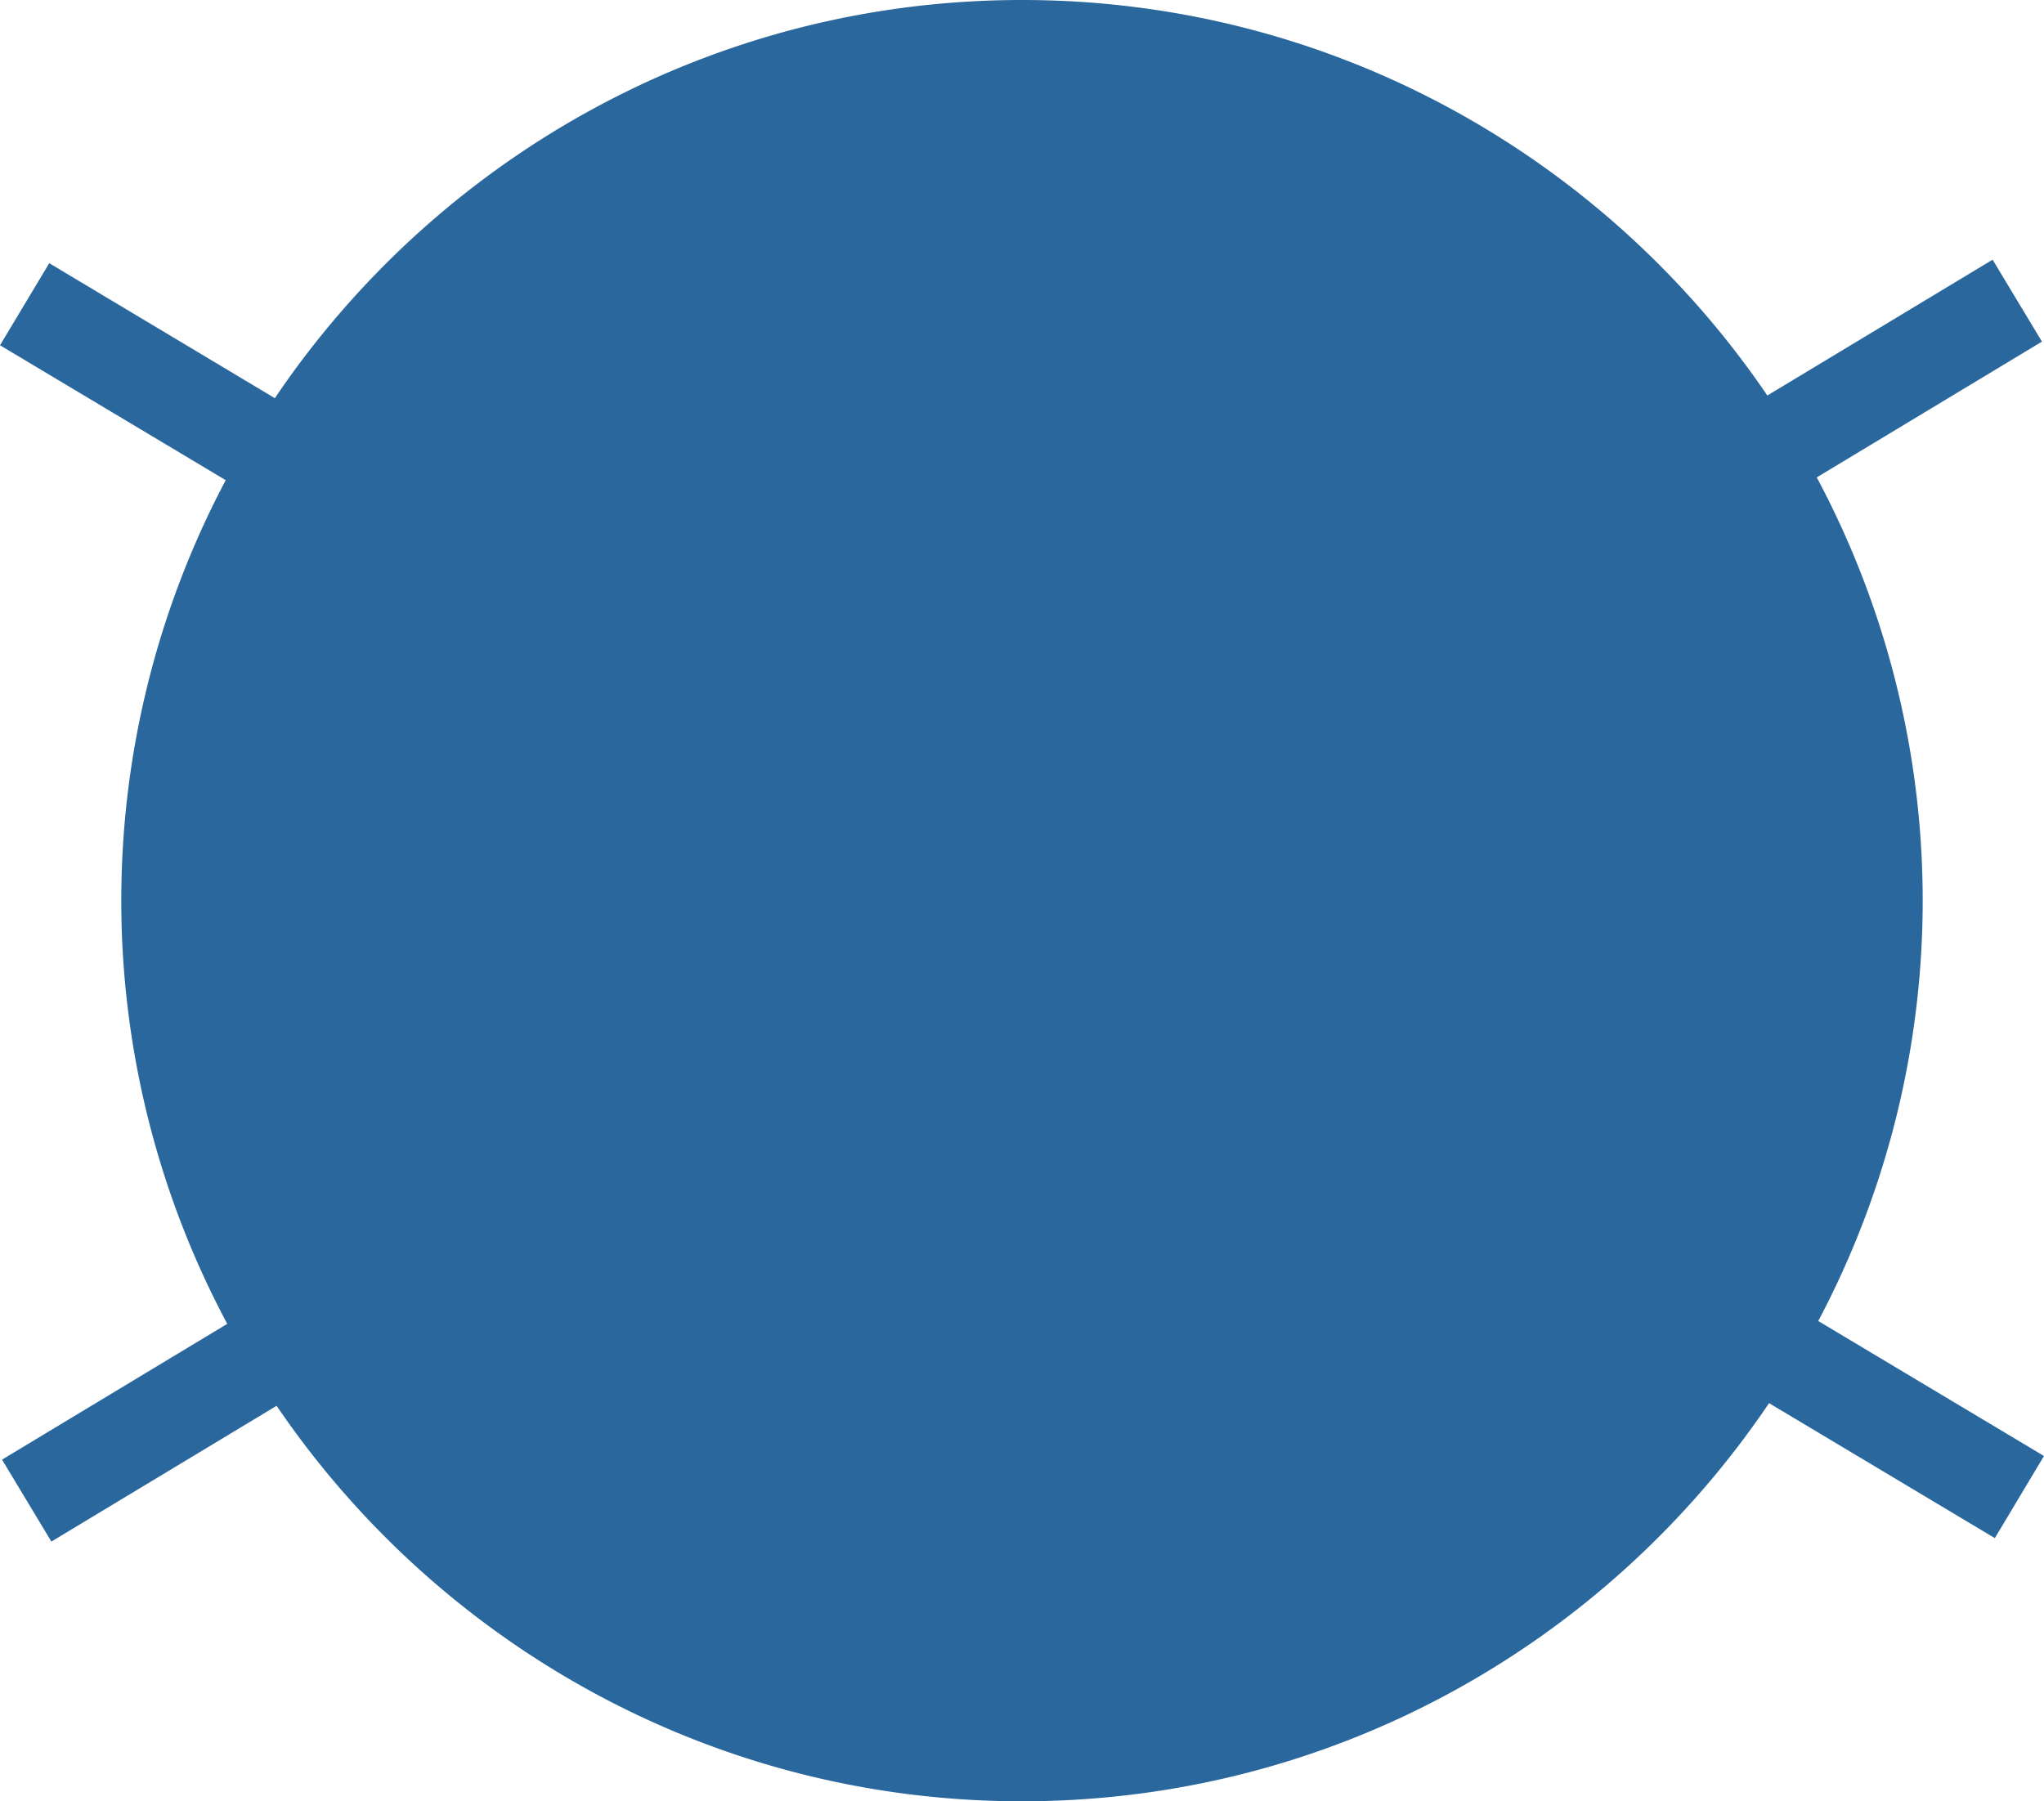 <svg xmlns="http://www.w3.org/2000/svg" width="1440" height="1269.13" viewBox="0 -0.001 1080 951.881" style=""><g><title>laundry25_27093515</title><g data-name="Layer 2"><g data-name="Layer 1"><g data-name="Слой 2"><path d="M1080 769.41l-119.27-71.33a474.71 474.71 0 0 0-.79-445.8l119-71.76-26.08-43.29L933.83 209C848 82.71 703-.29 539.15 0S230.64 83.82 145.21 210.41L26 139.08 0 182.45l119.25 71.3a474.77 474.77 0 0 0 .81 445.83l-119 71.76 26.08 43.29 119-71.75c85.86 126.28 230.77 209.28 394.66 209s308.53-83.81 393.94-210.4l119.3 71.33z" fill="#29679d" data-name="laundry 27093515"></path></g></g></g></g></svg>